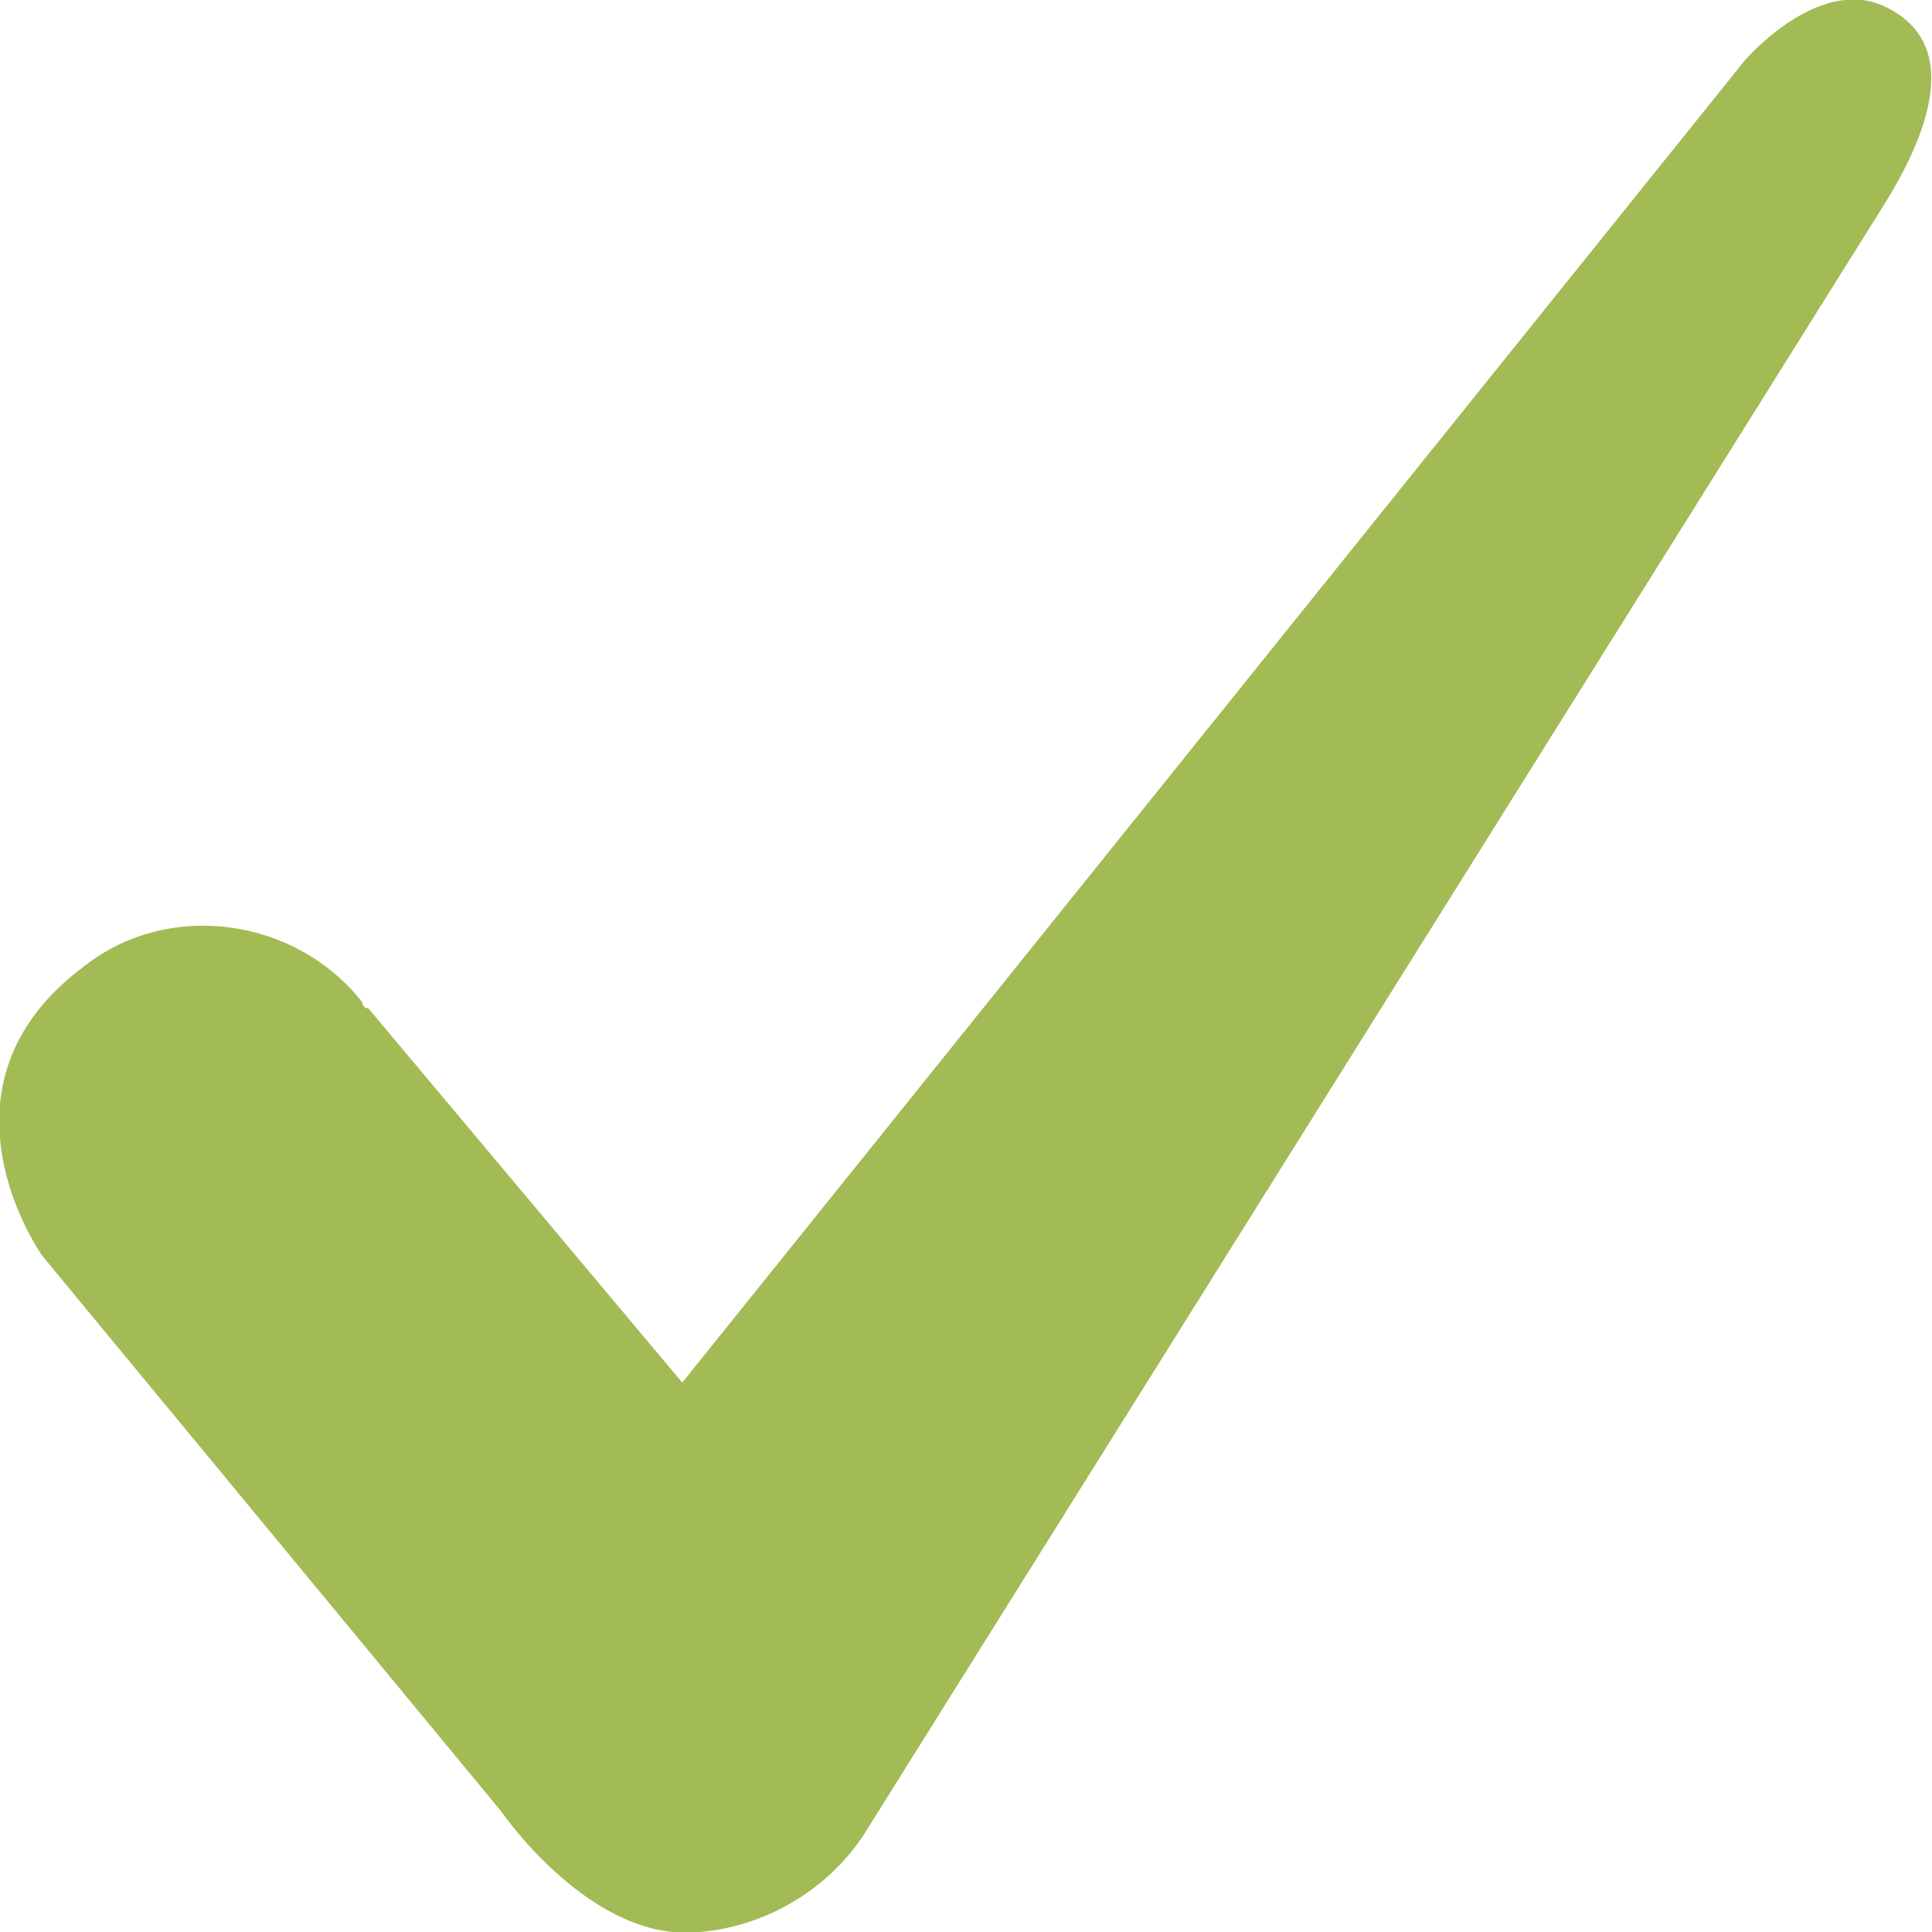 <?xml version="1.0" encoding="utf-8"?>
<!-- Generator: Adobe Illustrator 23.0.1, SVG Export Plug-In . SVG Version: 6.00 Build 0)  -->
<svg version="1.1" id="b221aa36-2dd4-46ed-84ee-a56607660c5d"
	 xmlns="http://www.w3.org/2000/svg" xmlns:xlink="http://www.w3.org/1999/xlink" x="0px" y="0px" viewBox="0 0 32 32"
	 style="enable-background:new 0 0 32 32;" xml:space="preserve">
<style type="text/css">
	.st0{fill:#A2BB55;}
</style>
<title>icon-check</title>
<path class="st0" d="M11.3,22.9L28.9,1c0,0,1.2-1.4,2.3-0.9c1.1,0.5,1,1.7,0,3.3l-16.9,27c-0.6,0.9-1.6,1.5-2.7,1.6
	c-1.8,0.2-3.3-2-3.3-2l-7.6-9.2c0,0-2-2.8,0.7-4.8c1.4-1.1,3.5-0.8,4.6,0.6c0,0,0,0.1,0.1,0.1L11.3,22.9z"/>
</svg>

